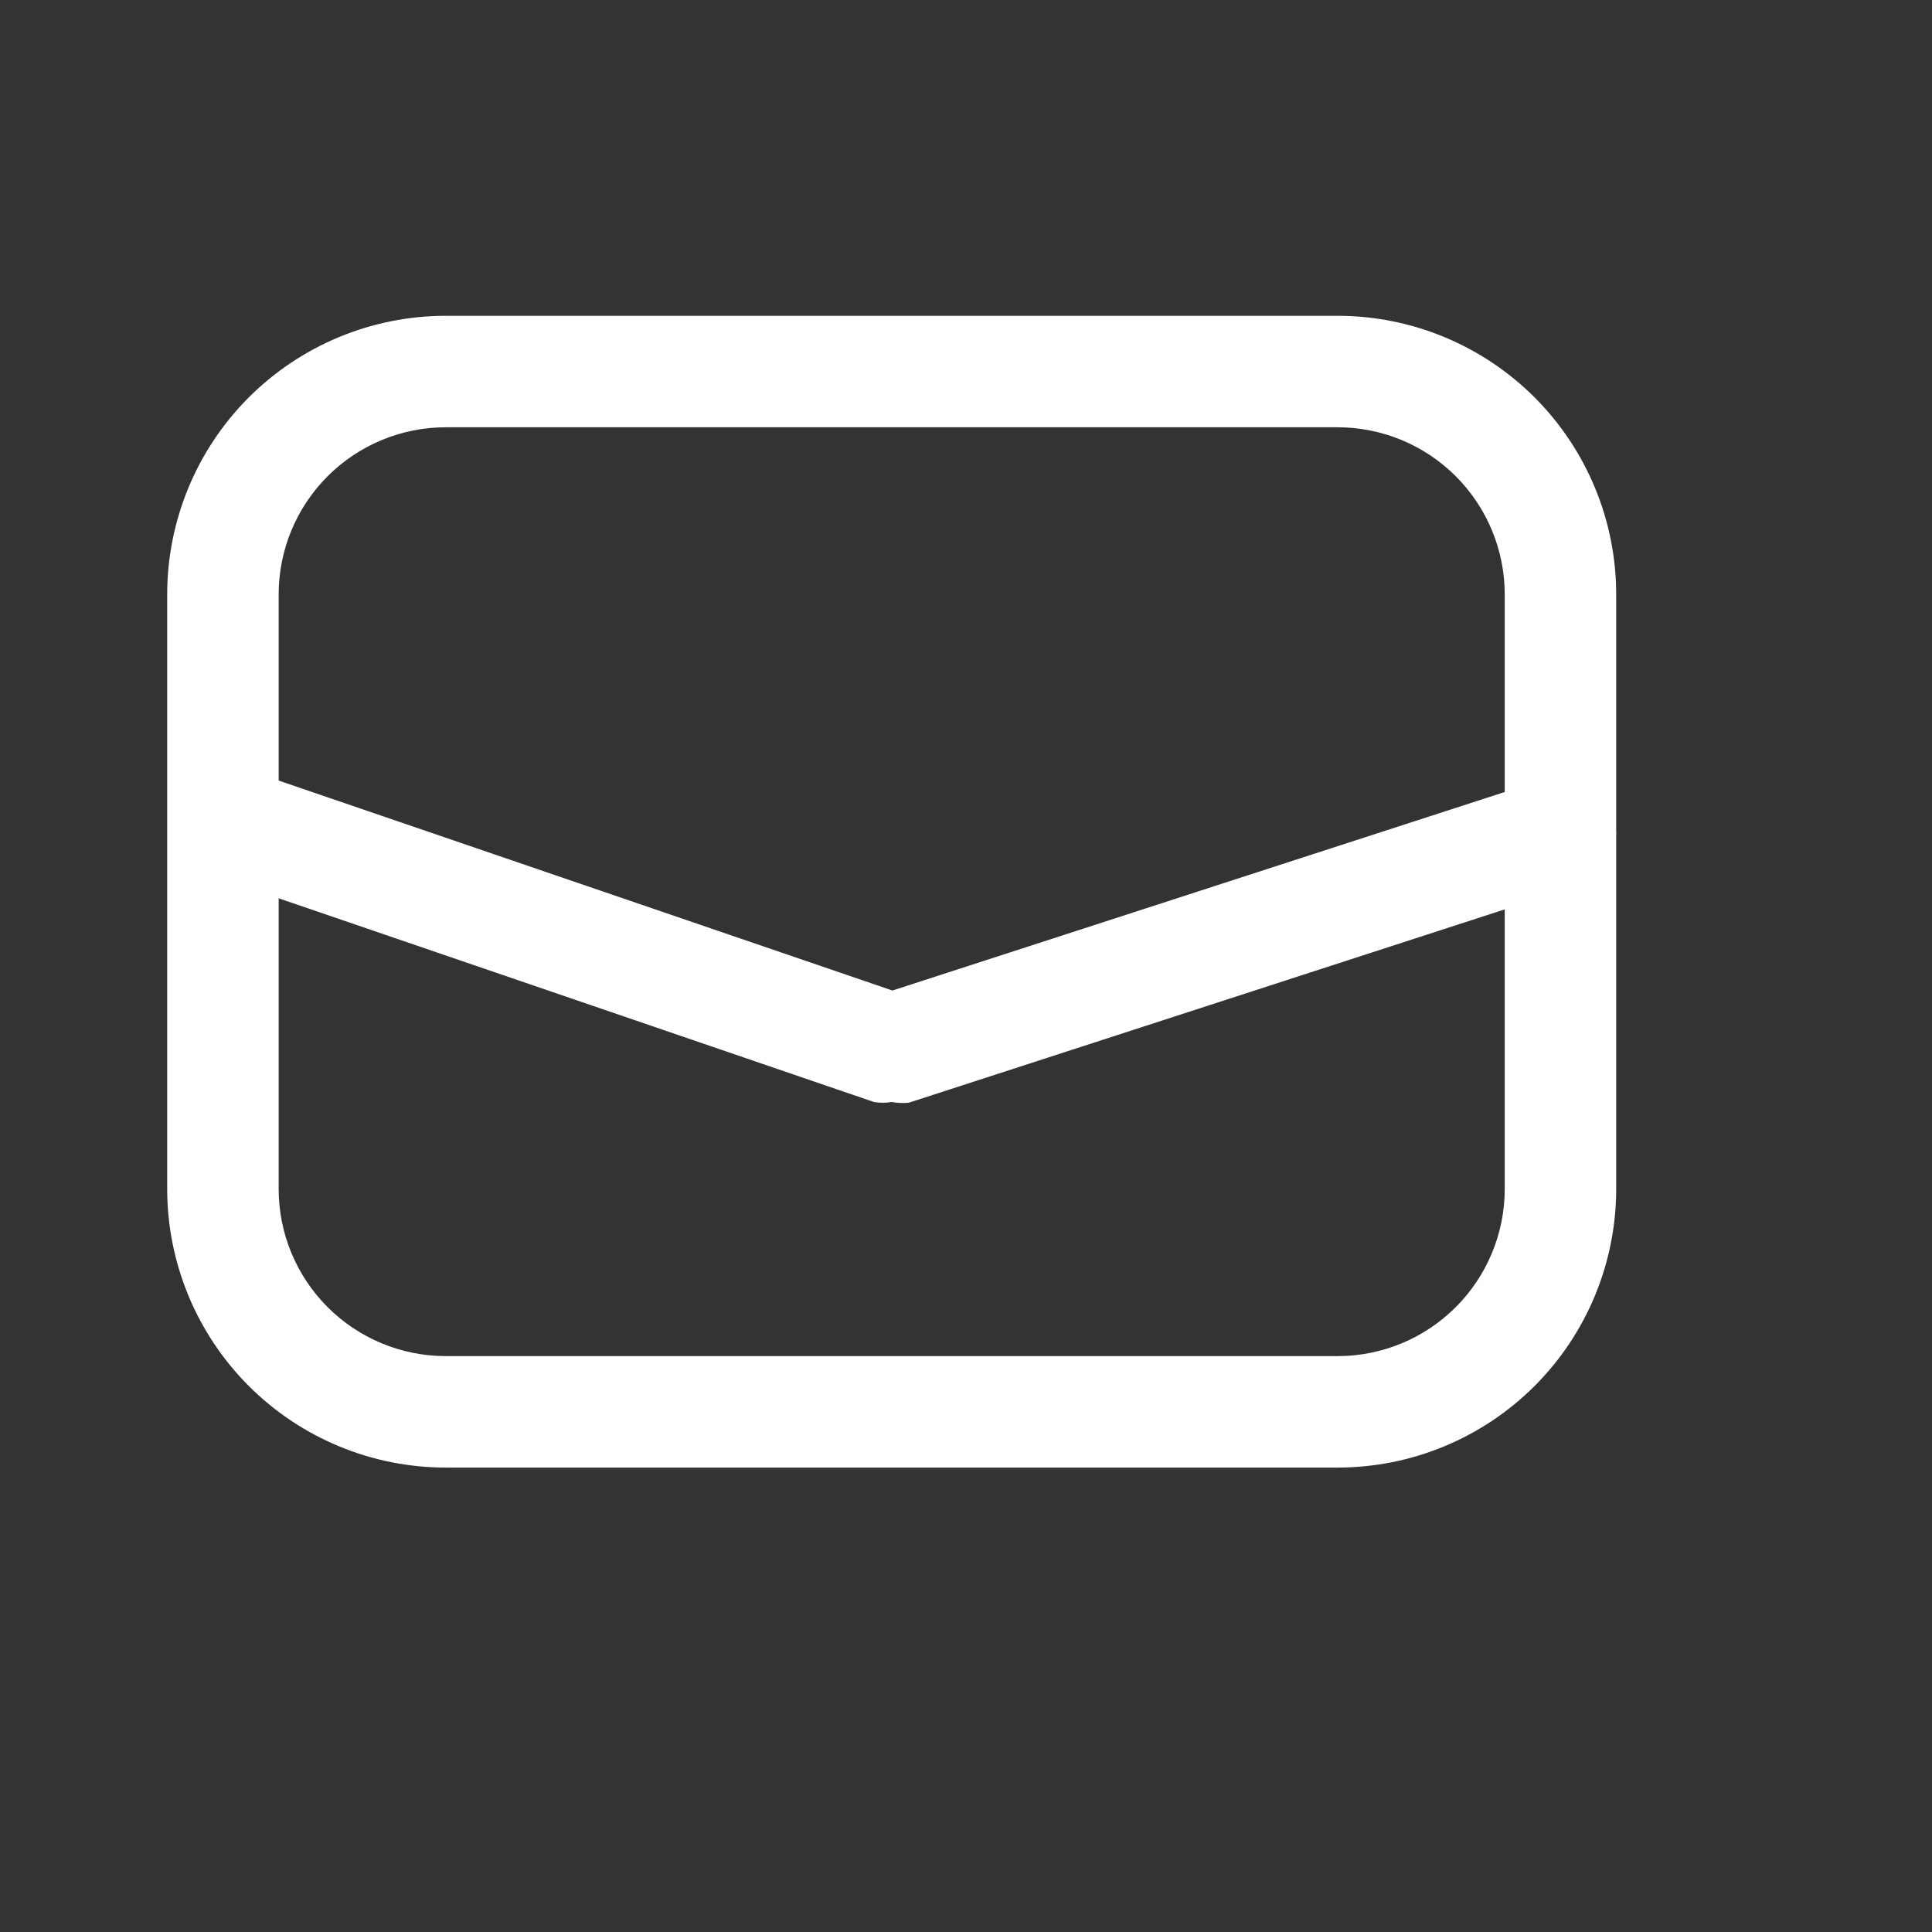 <svg width="26" height="26" viewBox="0 0 26 26" fill="none" xmlns="http://www.w3.org/2000/svg">
    <rect x="0" y="0" width="26" height="26" fill="#333333" stroke="none"/>
    <path
        d="M18 19.75H6C5.005 19.75 4.052 19.355 3.348 18.652C2.645 17.948 2.25 16.995 2.25 16V8C2.25 7.005 2.645 6.052 3.348 5.348C4.052 4.645 5.005 4.25 6 4.25H18C18.995 4.25 19.948 4.645 20.652 5.348C21.355 6.052 21.75 7.005 21.75 8V16C21.75 16.995 21.355 17.948 20.652 18.652C19.948 19.355 18.995 19.75 18 19.75ZM6 5.75C5.403 5.75 4.831 5.987 4.409 6.409C3.987 6.831 3.75 7.403 3.75 8V16C3.75 16.597 3.987 17.169 4.409 17.591C4.831 18.013 5.403 18.25 6 18.25H18C18.597 18.25 19.169 18.013 19.591 17.591C20.013 17.169 20.25 16.597 20.25 16V8C20.25 7.403 20.013 6.831 19.591 6.409C19.169 5.987 18.597 5.75 18 5.75H6Z"
        fill="#ffffff" />
    <path
        d="M12 14.83C11.921 14.844 11.839 14.844 11.76 14.83L2.76 11.75C2.579 11.681 2.431 11.544 2.348 11.369C2.266 11.193 2.254 10.993 2.316 10.809C2.378 10.625 2.509 10.473 2.682 10.383C2.854 10.294 3.054 10.275 3.24 10.33L12.01 13.33L20.77 10.49C20.96 10.43 21.165 10.449 21.341 10.54C21.518 10.632 21.65 10.79 21.71 10.98C21.741 11.073 21.753 11.172 21.746 11.27C21.738 11.368 21.712 11.463 21.667 11.551C21.622 11.638 21.561 11.716 21.486 11.779C21.411 11.843 21.324 11.89 21.23 11.92L12.23 14.84C12.153 14.847 12.076 14.844 12 14.83Z"
        fill="#ffffff" />
</svg>